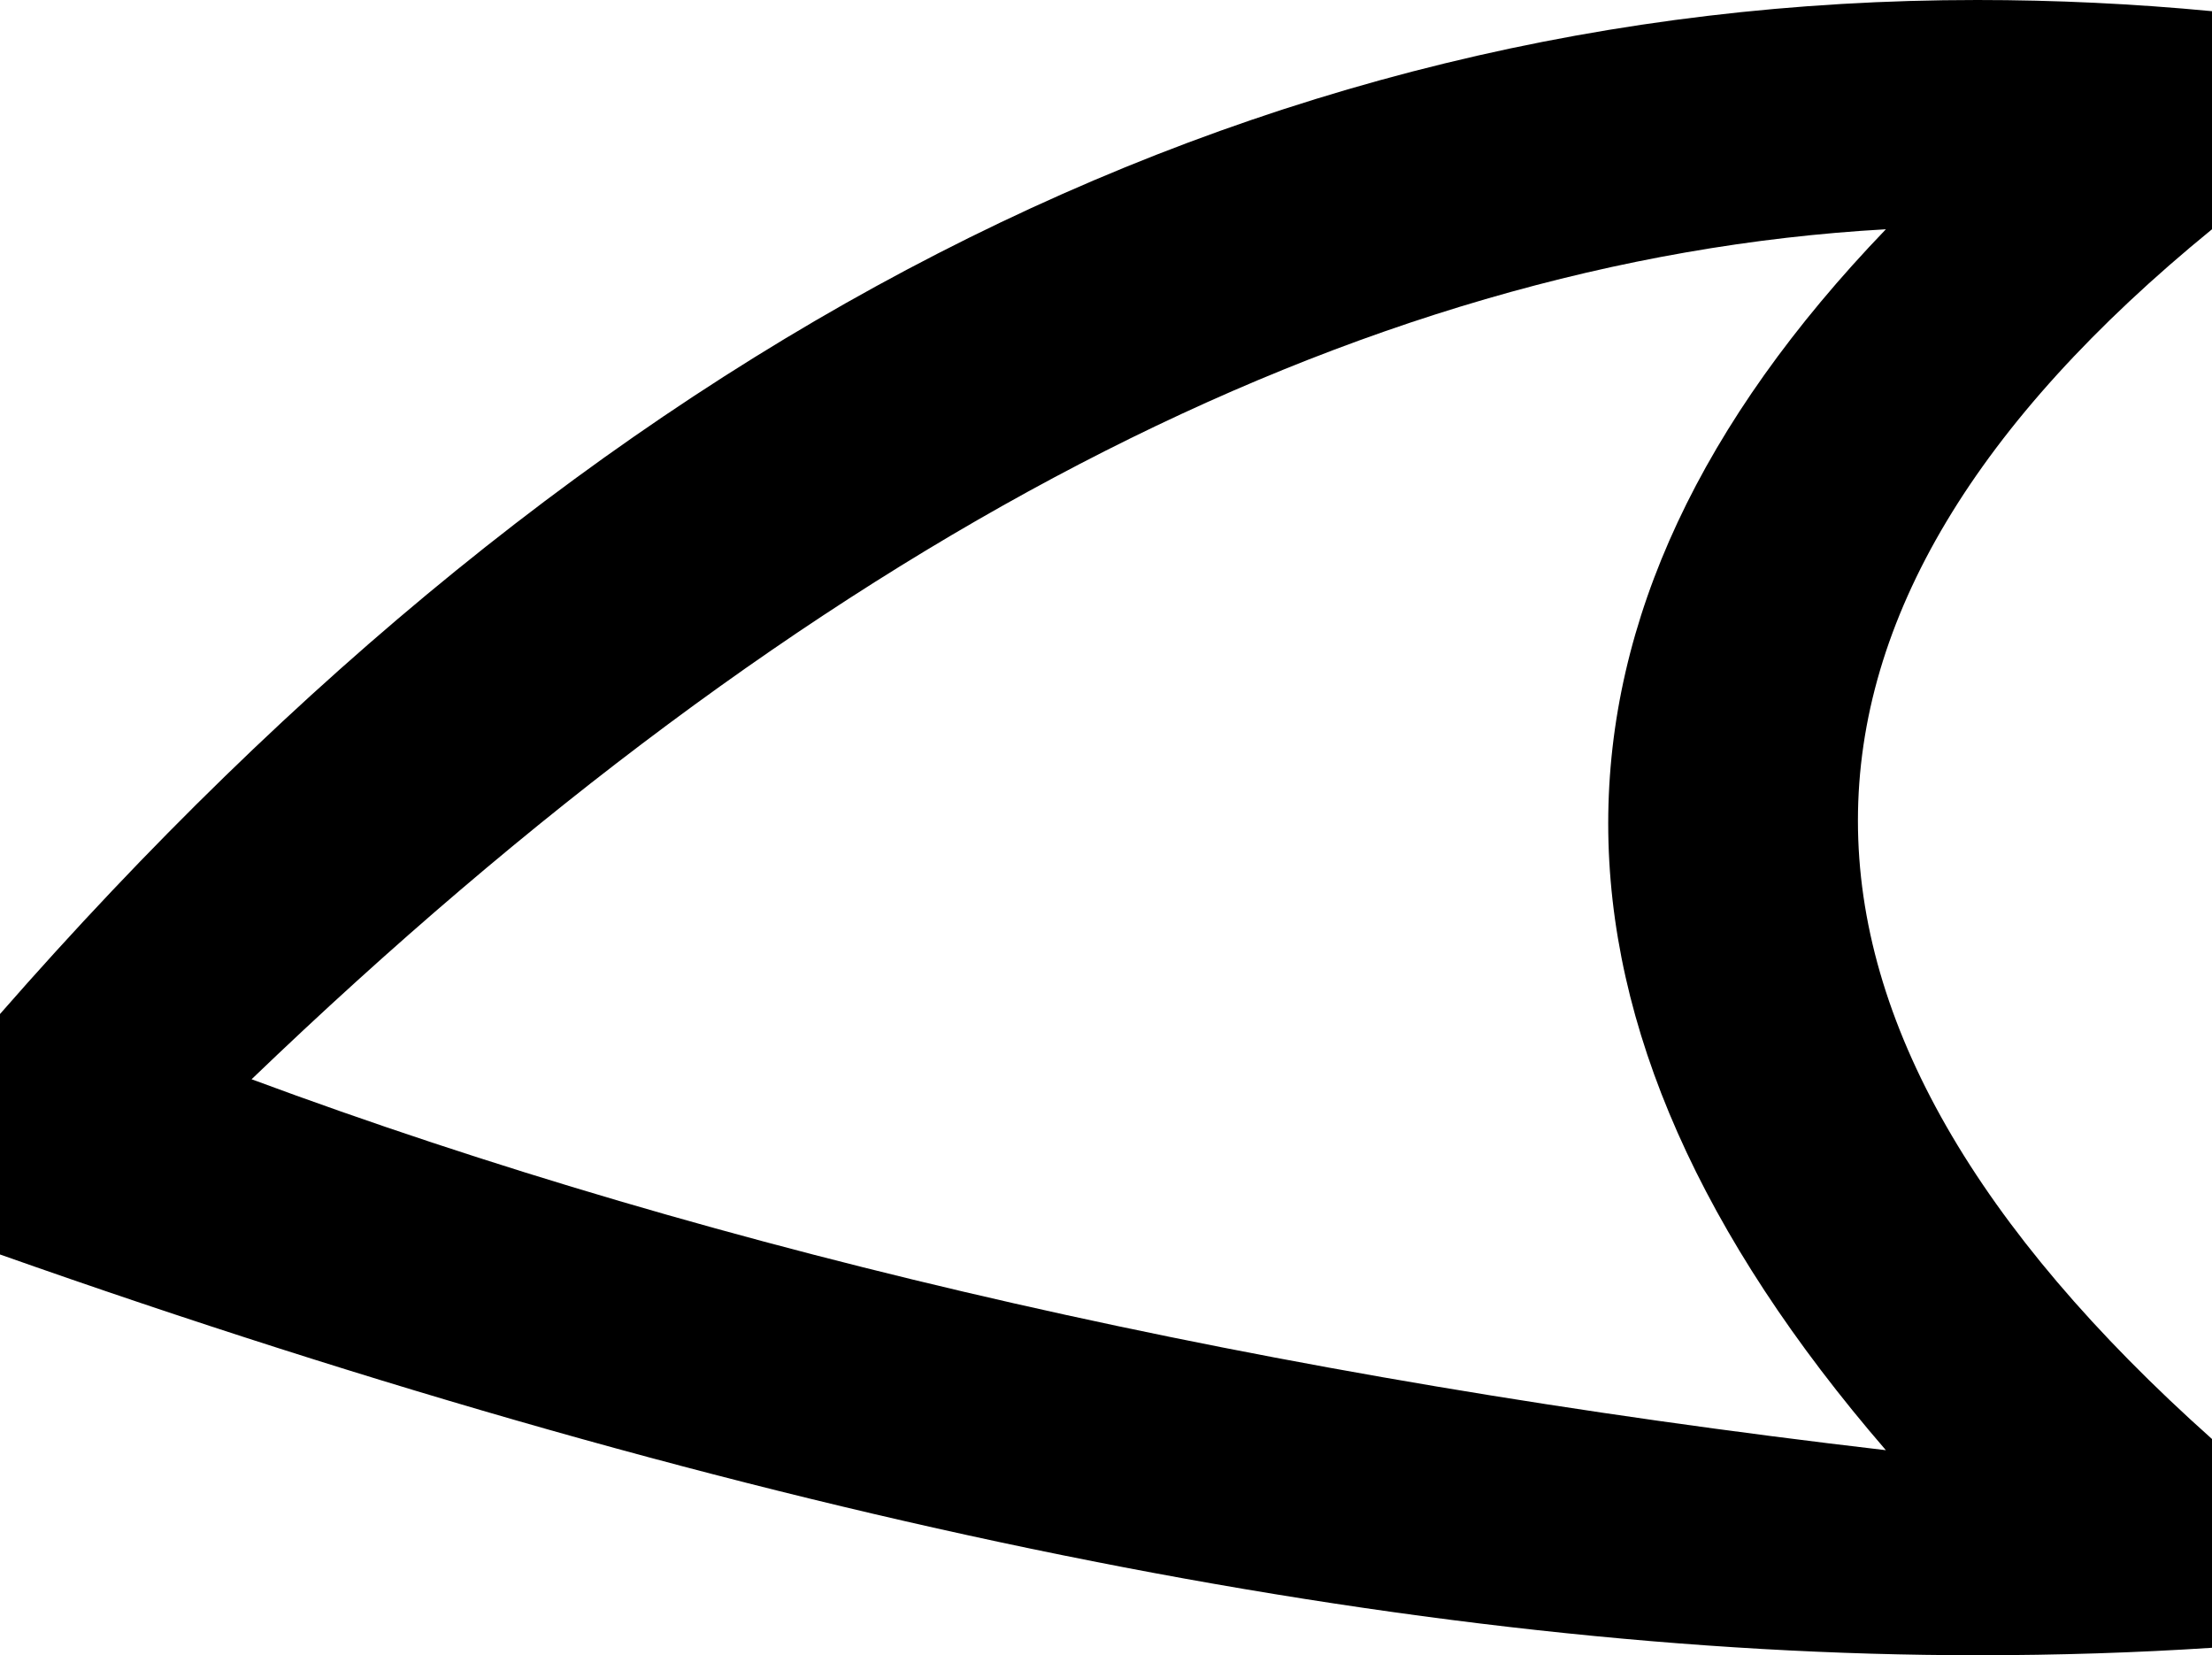 <?xml version='1.0' encoding ='UTF-8' standalone='no'?>
<svg width='11.87' height='8.88' xmlns='http://www.w3.org/2000/svg' xmlns:xlink='http://www.w3.org/1999/xlink'  version='1.1' >
<path style='fill:black; stroke:none' d=' M 10.12 1.23  Q 7.14 4.33 10.12 7.78  Q 5.15 7.2 1.35 5.79  Q 5.85 1.47 10.12 1.23  Z  M 10.61 0  Q 4.76 0 0 5.44  L 0 6.73  Q 6.09 8.88 10.61 8.88  Q 11.26 8.88 11.87 8.84  L 11.87 7.72  Q 8.07 4.33 11.87 1.23  L 11.87 0.06  Q 11.24 0 10.61 0  Z '/></svg>
